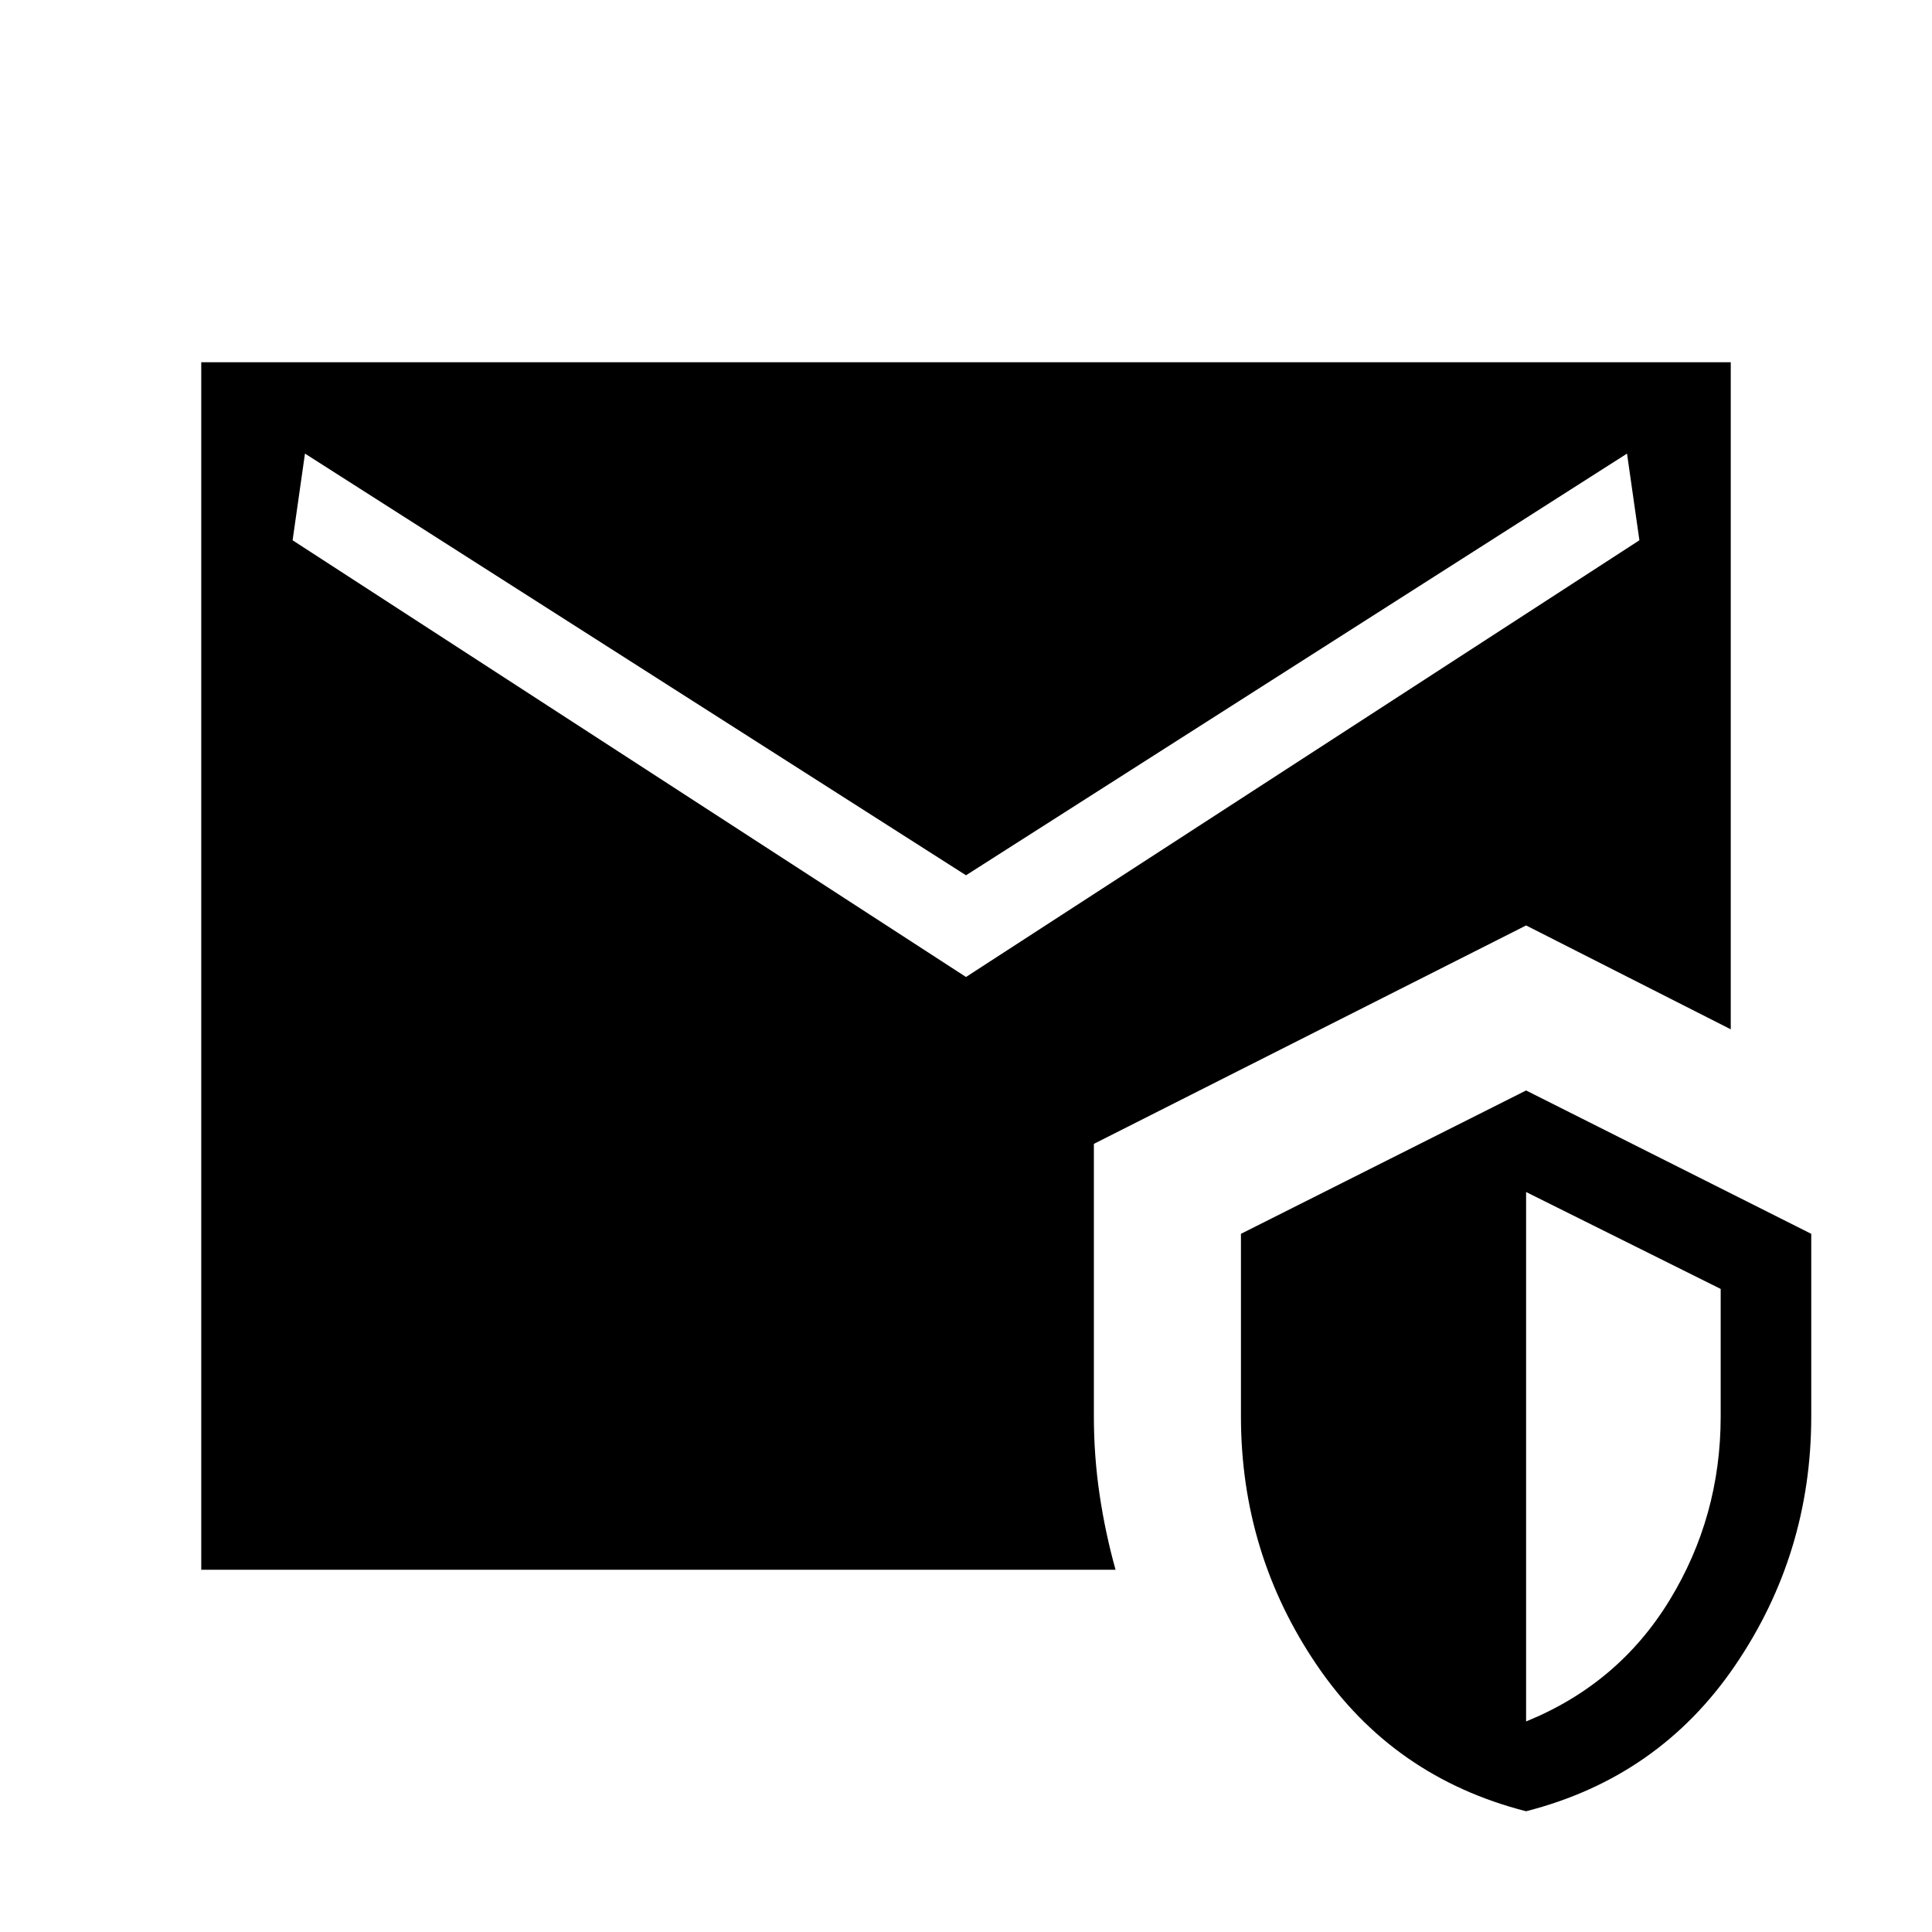 <svg xmlns="http://www.w3.org/2000/svg" height="48" viewBox="0 -960 960 960" width="48"><path d="M100-180v-600h760v331.46l-101.69-51.61-214.77 108.53v135.39q0 19.77 2.84 38.92 2.85 19.15 7.93 37.31H100ZM758.31-60q-66-16.85-103.85-72.42-37.84-55.58-37.84-123.81v-90.69l141.69-71.23L900-346.92v90.69q0 68.23-37.85 123.81Q824.31-76.85 758.31-60Zm0-44.62q45.92-18.69 71.3-60.26Q855-206.46 855-256.23v-63.31l-96.69-48.15v263.07ZM480-474.54l334.61-217-6.15-43.07L480-525.08 151.54-734.61l-6.15 43.07 334.61 217Z"/></svg>